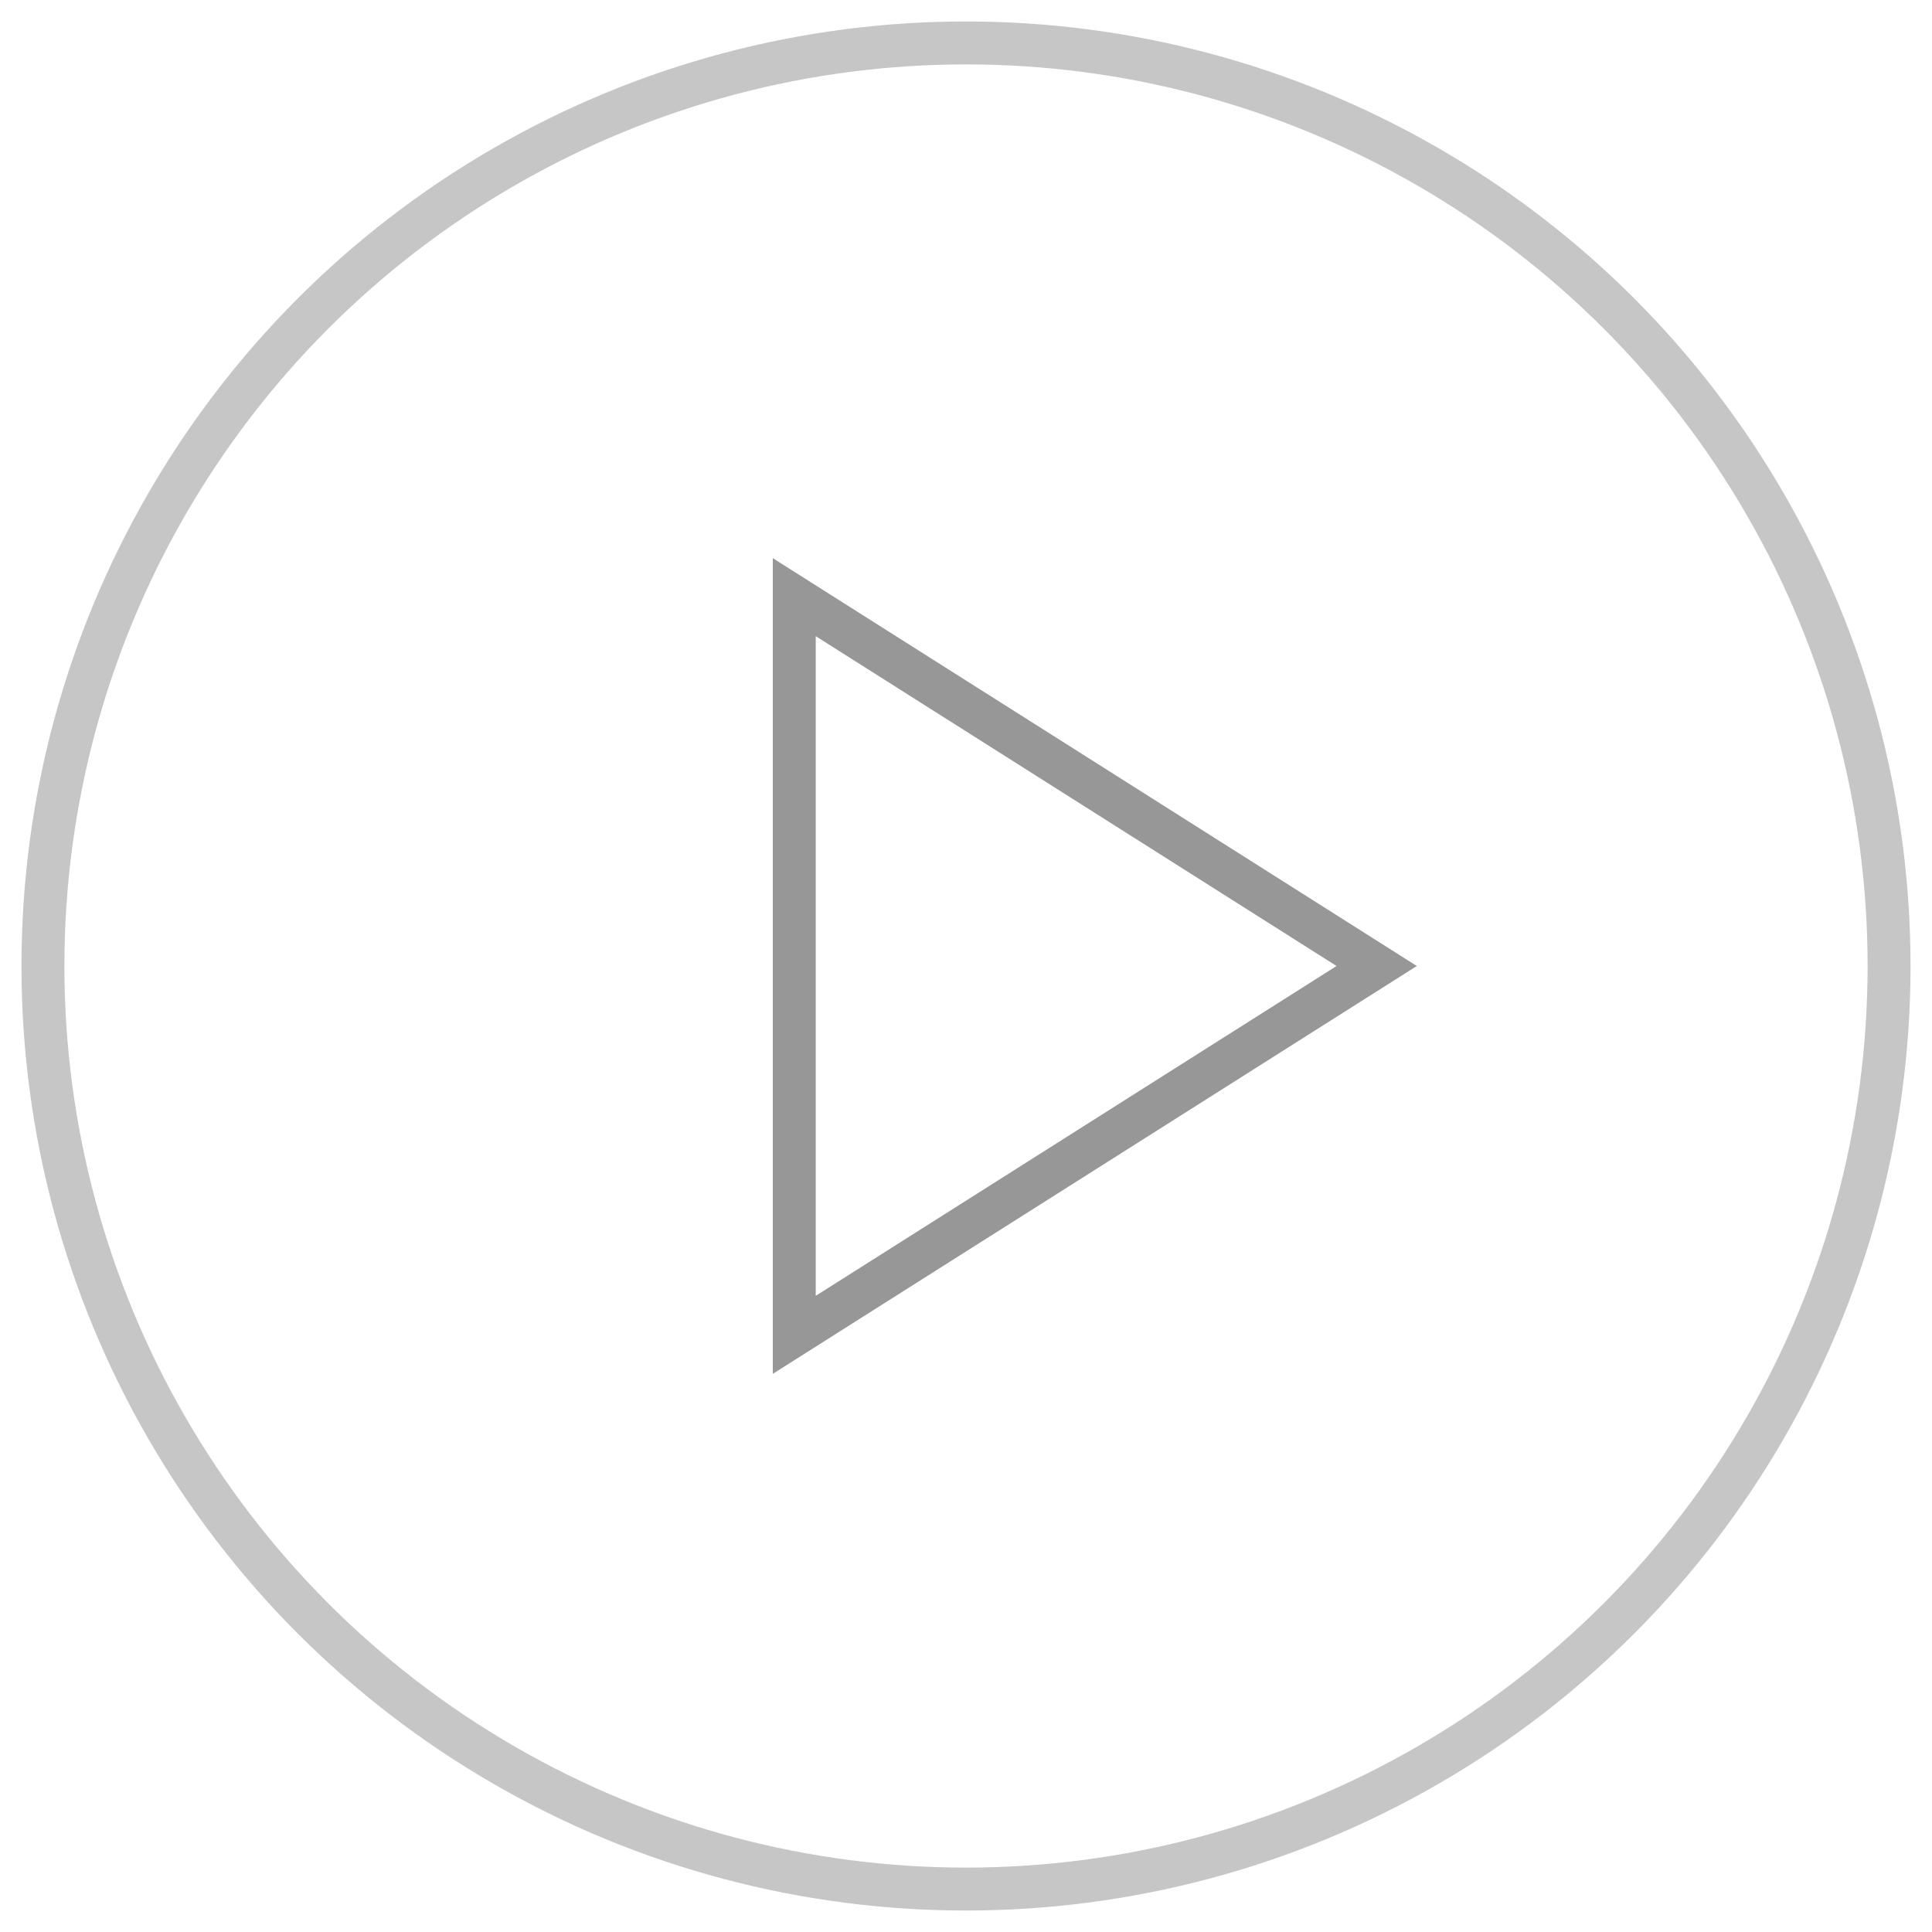 <?xml version="1.0" encoding="UTF-8"?>
<svg width="45px" height="45px" viewBox="0 0 45 45" version="1.1" xmlns="http://www.w3.org/2000/svg" xmlns:xlink="http://www.w3.org/1999/xlink">
    <!-- Generator: sketchtool 49 (51002) - http://www.bohemiancoding.com/sketch -->
    <title>BACA8F77-3C1F-4D12-8E5F-27F2AB5CAFC1</title>
    <desc>Created with sketchtool.</desc>
    <defs></defs>
    <g id="Page-1" stroke="none" stroke-width="1" fill="none" fill-rule="evenodd">
        <g id="Главная" transform="translate(-164, -575)">
            <g id="1-screen">
                <g id="video-button" transform="translate(165, 576)">
                    <circle id="Path" stroke="#C6C6C6" cx="21.5" cy="21.5" r="21.5"></circle>
                    <path d="M31.066,21.5 L17.5,12.909 L17.5,30.091 L31.066,21.5 Z" id="Triangle-2" stroke="#979797"></path>
                </g>
            </g>
        </g>
    </g>
</svg>